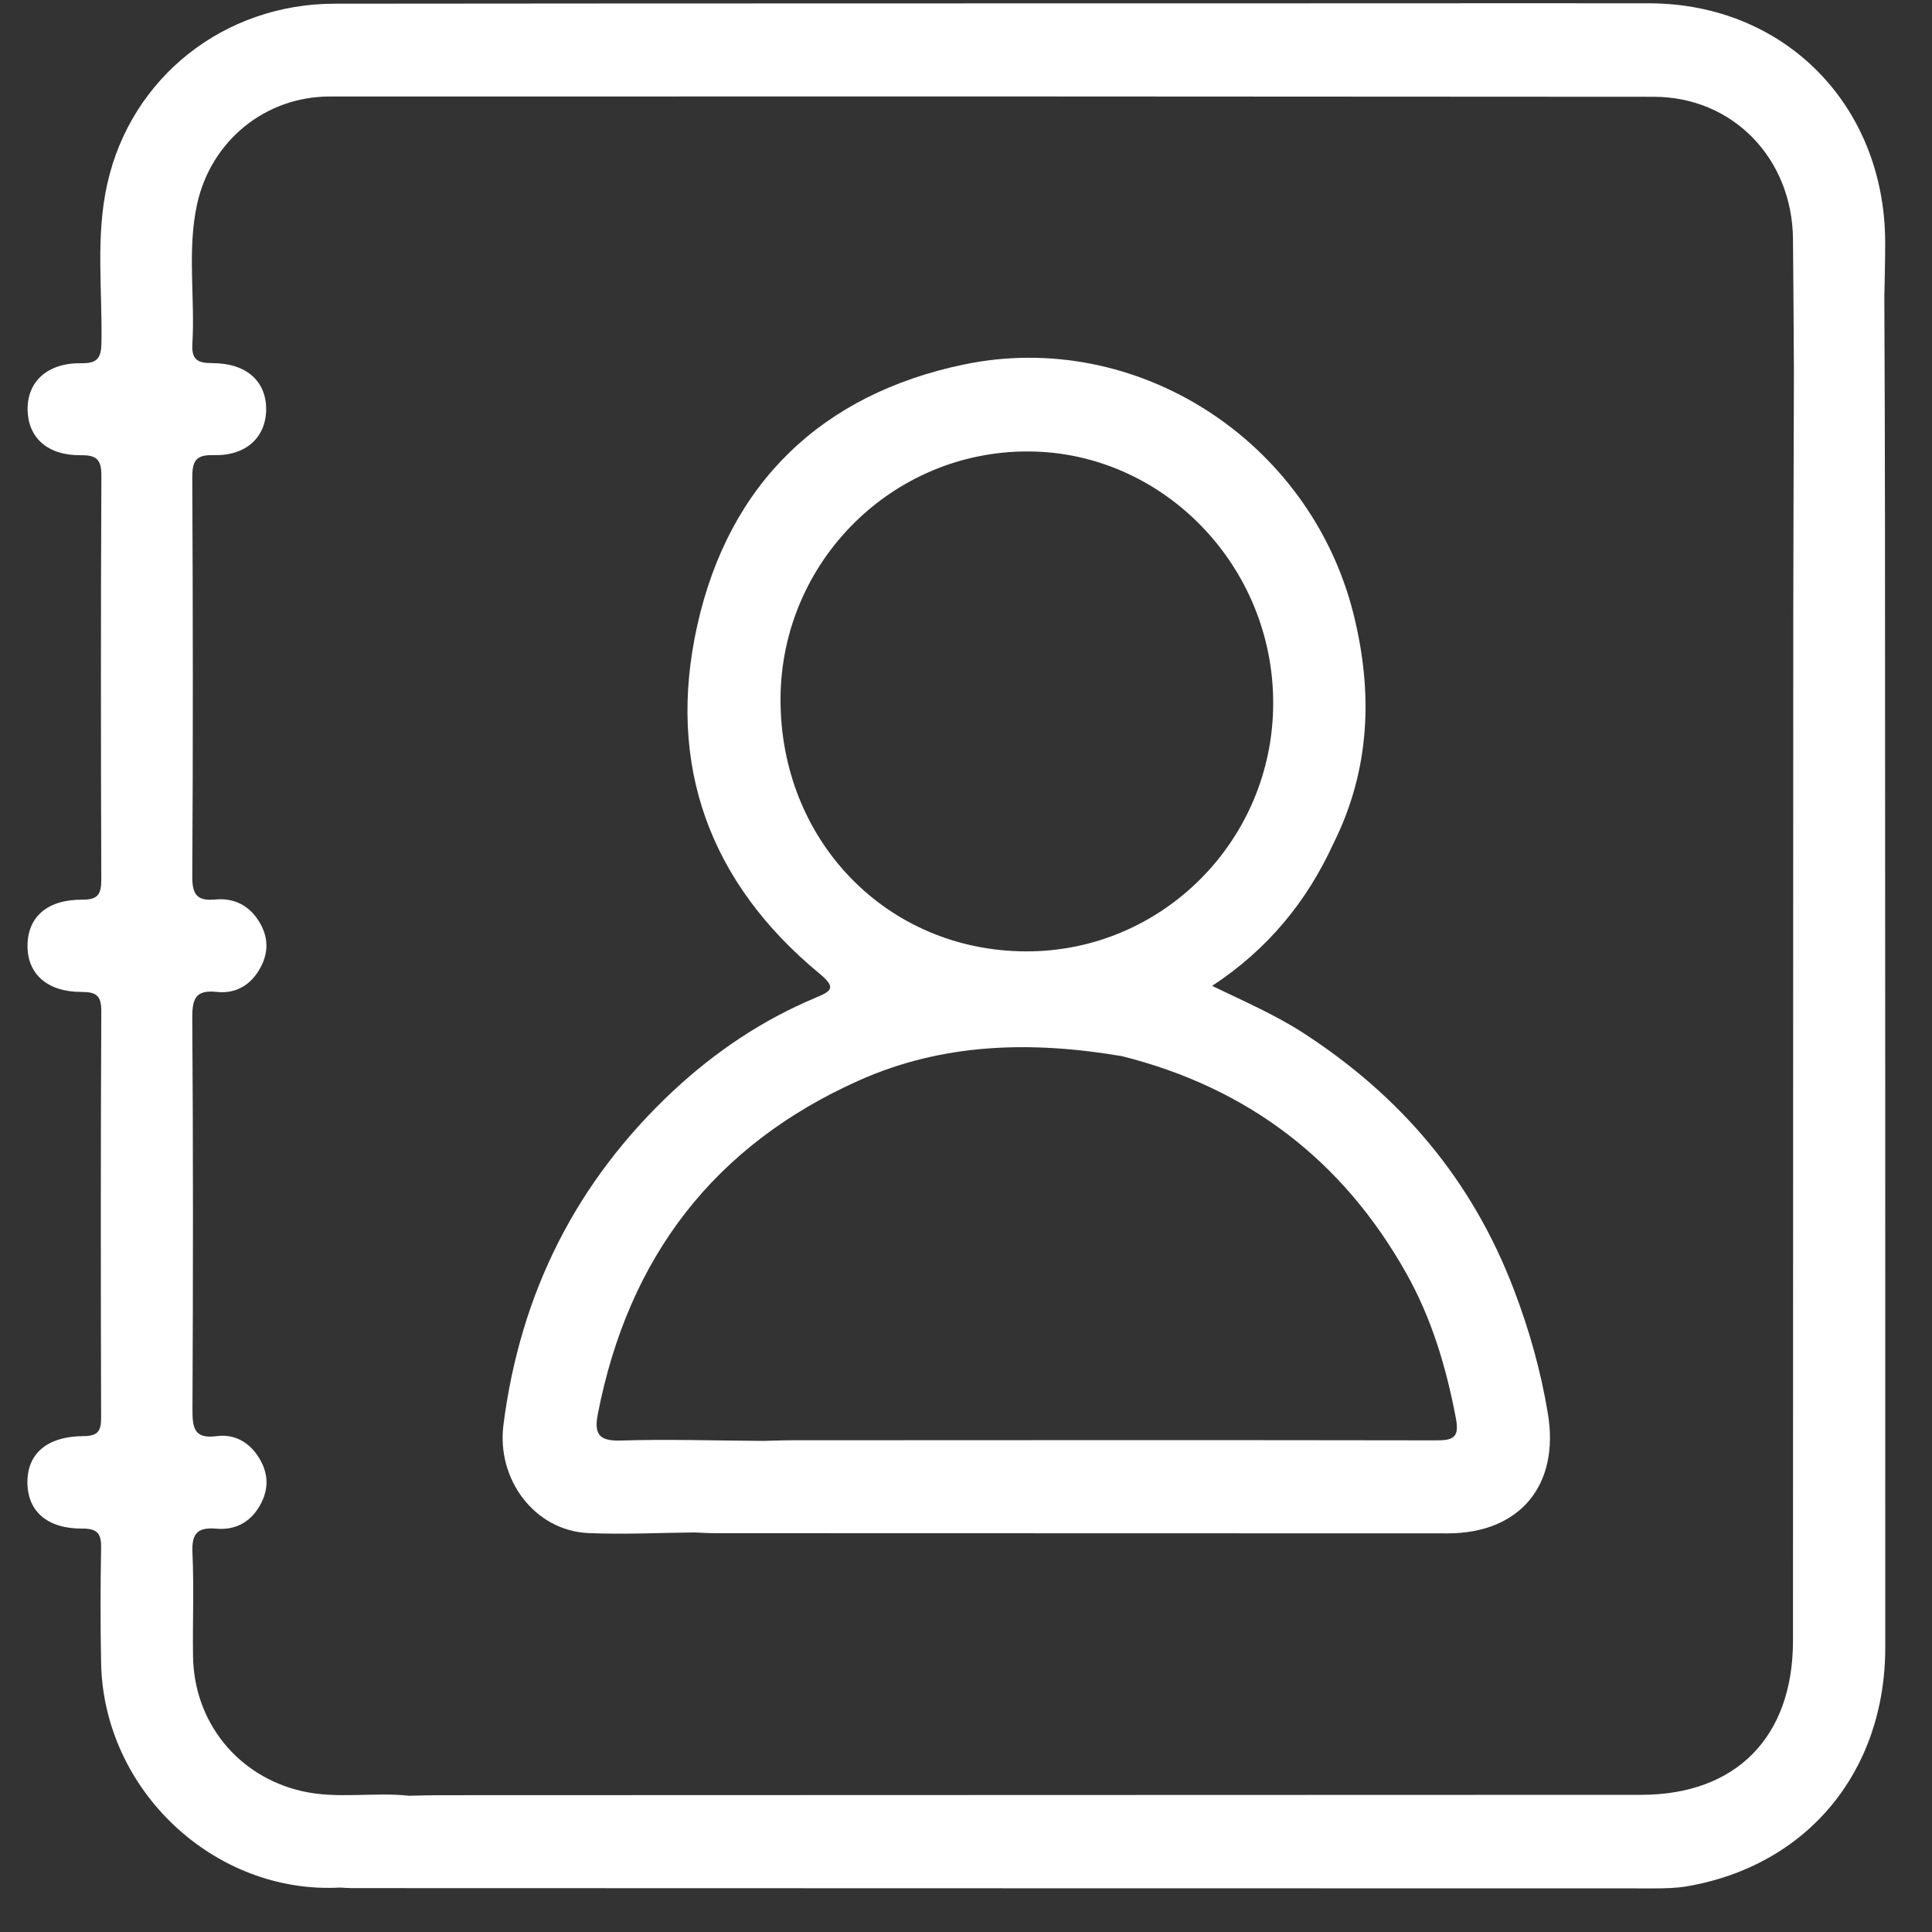 <svg width="21" height="21" viewBox="0 0 21 21" fill="none" xmlns="http://www.w3.org/2000/svg">
<rect x="0" y="0" width="21" height="21" fill="#333333" stroke="none"/>
<g clip-path="url(#clip0_1_1427)">
<path d="M20.489 5.742C20.489 4.905 20.485 4.069 20.482 3.233C20.485 3.03 20.492 2.828 20.491 2.625C20.484 1.141 19.396 0.04 17.93 0.036C16.981 0.034 16.032 0.036 15.082 0.036C11.268 0.037 7.454 0.036 3.639 0.04C2.434 0.041 1.424 0.842 1.166 1.999C1.039 2.566 1.112 3.144 1.103 3.717C1.101 3.888 1.063 3.951 0.883 3.948C0.514 3.943 0.294 4.149 0.3 4.458C0.307 4.76 0.519 4.952 0.878 4.948C1.051 4.946 1.103 4.995 1.102 5.175C1.095 6.636 1.096 8.098 1.101 9.56C1.101 9.719 1.066 9.78 0.895 9.779C0.514 9.777 0.302 9.966 0.299 10.276C0.296 10.586 0.514 10.783 0.887 10.782C1.046 10.782 1.102 10.821 1.101 10.992C1.094 12.463 1.095 13.933 1.099 15.403C1.1 15.551 1.069 15.609 0.908 15.61C0.509 15.612 0.294 15.803 0.298 16.119C0.302 16.428 0.515 16.618 0.895 16.615C1.066 16.614 1.103 16.676 1.099 16.834C1.091 17.248 1.091 17.663 1.099 18.076C1.126 19.462 2.332 20.592 3.698 20.517C3.739 20.519 3.781 20.523 3.822 20.523C8.543 20.524 13.264 20.526 17.985 20.526C18.101 20.526 18.219 20.523 18.333 20.504C19.641 20.281 20.492 19.26 20.492 17.906C20.493 13.851 20.491 9.797 20.489 5.742ZM19.492 6.706C19.491 10.417 19.49 14.127 19.489 17.837C19.488 18.881 18.87 19.508 17.841 19.509C13.485 19.51 9.128 19.511 4.772 19.513C4.664 19.513 4.555 19.517 4.447 19.519C4.059 19.477 3.665 19.558 3.278 19.468C2.582 19.306 2.106 18.717 2.098 17.997C2.093 17.625 2.109 17.252 2.092 16.881C2.082 16.67 2.143 16.598 2.352 16.616C2.568 16.635 2.739 16.537 2.841 16.334C2.929 16.158 2.91 15.99 2.805 15.83C2.699 15.668 2.54 15.586 2.357 15.61C2.115 15.642 2.091 15.528 2.092 15.323C2.099 13.903 2.1 12.484 2.09 11.064C2.089 10.848 2.13 10.757 2.361 10.782C2.566 10.803 2.732 10.705 2.833 10.514C2.93 10.332 2.912 10.155 2.798 9.989C2.689 9.83 2.529 9.76 2.344 9.777C2.155 9.794 2.089 9.739 2.09 9.531C2.099 8.086 2.097 6.64 2.09 5.195C2.09 5.016 2.122 4.942 2.32 4.947C2.674 4.957 2.889 4.755 2.893 4.453C2.896 4.144 2.678 3.946 2.305 3.947C2.147 3.947 2.081 3.909 2.091 3.737C2.121 3.232 2.033 2.721 2.142 2.221C2.292 1.53 2.885 1.049 3.584 1.049C8.382 1.047 13.179 1.048 17.977 1.052C18.835 1.053 19.482 1.723 19.489 2.6C19.494 3.081 19.496 3.563 19.499 4.044C19.497 4.932 19.493 5.819 19.492 6.706Z" fill="white"/>
<path d="M16.453 14.012C15.998 12.819 15.223 11.913 14.171 11.231C13.865 11.032 13.53 10.888 13.175 10.716C13.78 10.319 14.204 9.801 14.494 9.168C14.896 8.363 14.925 7.522 14.71 6.666C14.236 4.789 12.357 3.568 10.472 3.963C8.941 4.284 7.926 5.243 7.579 6.798C7.241 8.313 7.713 9.596 8.908 10.583C9.095 10.738 9.037 10.773 8.86 10.847C8.286 11.088 7.774 11.432 7.317 11.858C6.267 12.84 5.655 14.05 5.472 15.49C5.397 16.081 5.812 16.64 6.399 16.664C6.781 16.68 7.164 16.661 7.547 16.657C7.621 16.66 7.696 16.665 7.771 16.665C10.426 16.666 13.081 16.667 15.736 16.667C16.517 16.667 16.954 16.147 16.825 15.366C16.748 14.902 16.623 14.455 16.453 14.012ZM8.484 7.591C8.492 6.105 9.699 4.902 11.177 4.907C12.643 4.912 13.847 6.154 13.839 7.655C13.832 9.142 12.626 10.347 11.15 10.341C9.639 10.336 8.477 9.137 8.484 7.591ZM15.614 15.656C13.283 15.652 10.951 15.654 8.62 15.655C8.512 15.655 8.404 15.66 8.296 15.662C7.78 15.659 7.263 15.642 6.748 15.658C6.515 15.665 6.455 15.592 6.498 15.371C6.829 13.665 7.764 12.447 9.337 11.744C10.26 11.332 11.22 11.315 12.195 11.48C13.558 11.822 14.594 12.606 15.289 13.846C15.563 14.335 15.721 14.866 15.825 15.417C15.863 15.619 15.802 15.657 15.614 15.656Z" fill="white"/>
</g>
<defs>
<clipPath id="clip0_1_1427">
<rect width="20.194" height="20.491" fill="white" transform="translate(0.298 0.035)"/>
</clipPath>
</defs>
</svg>

